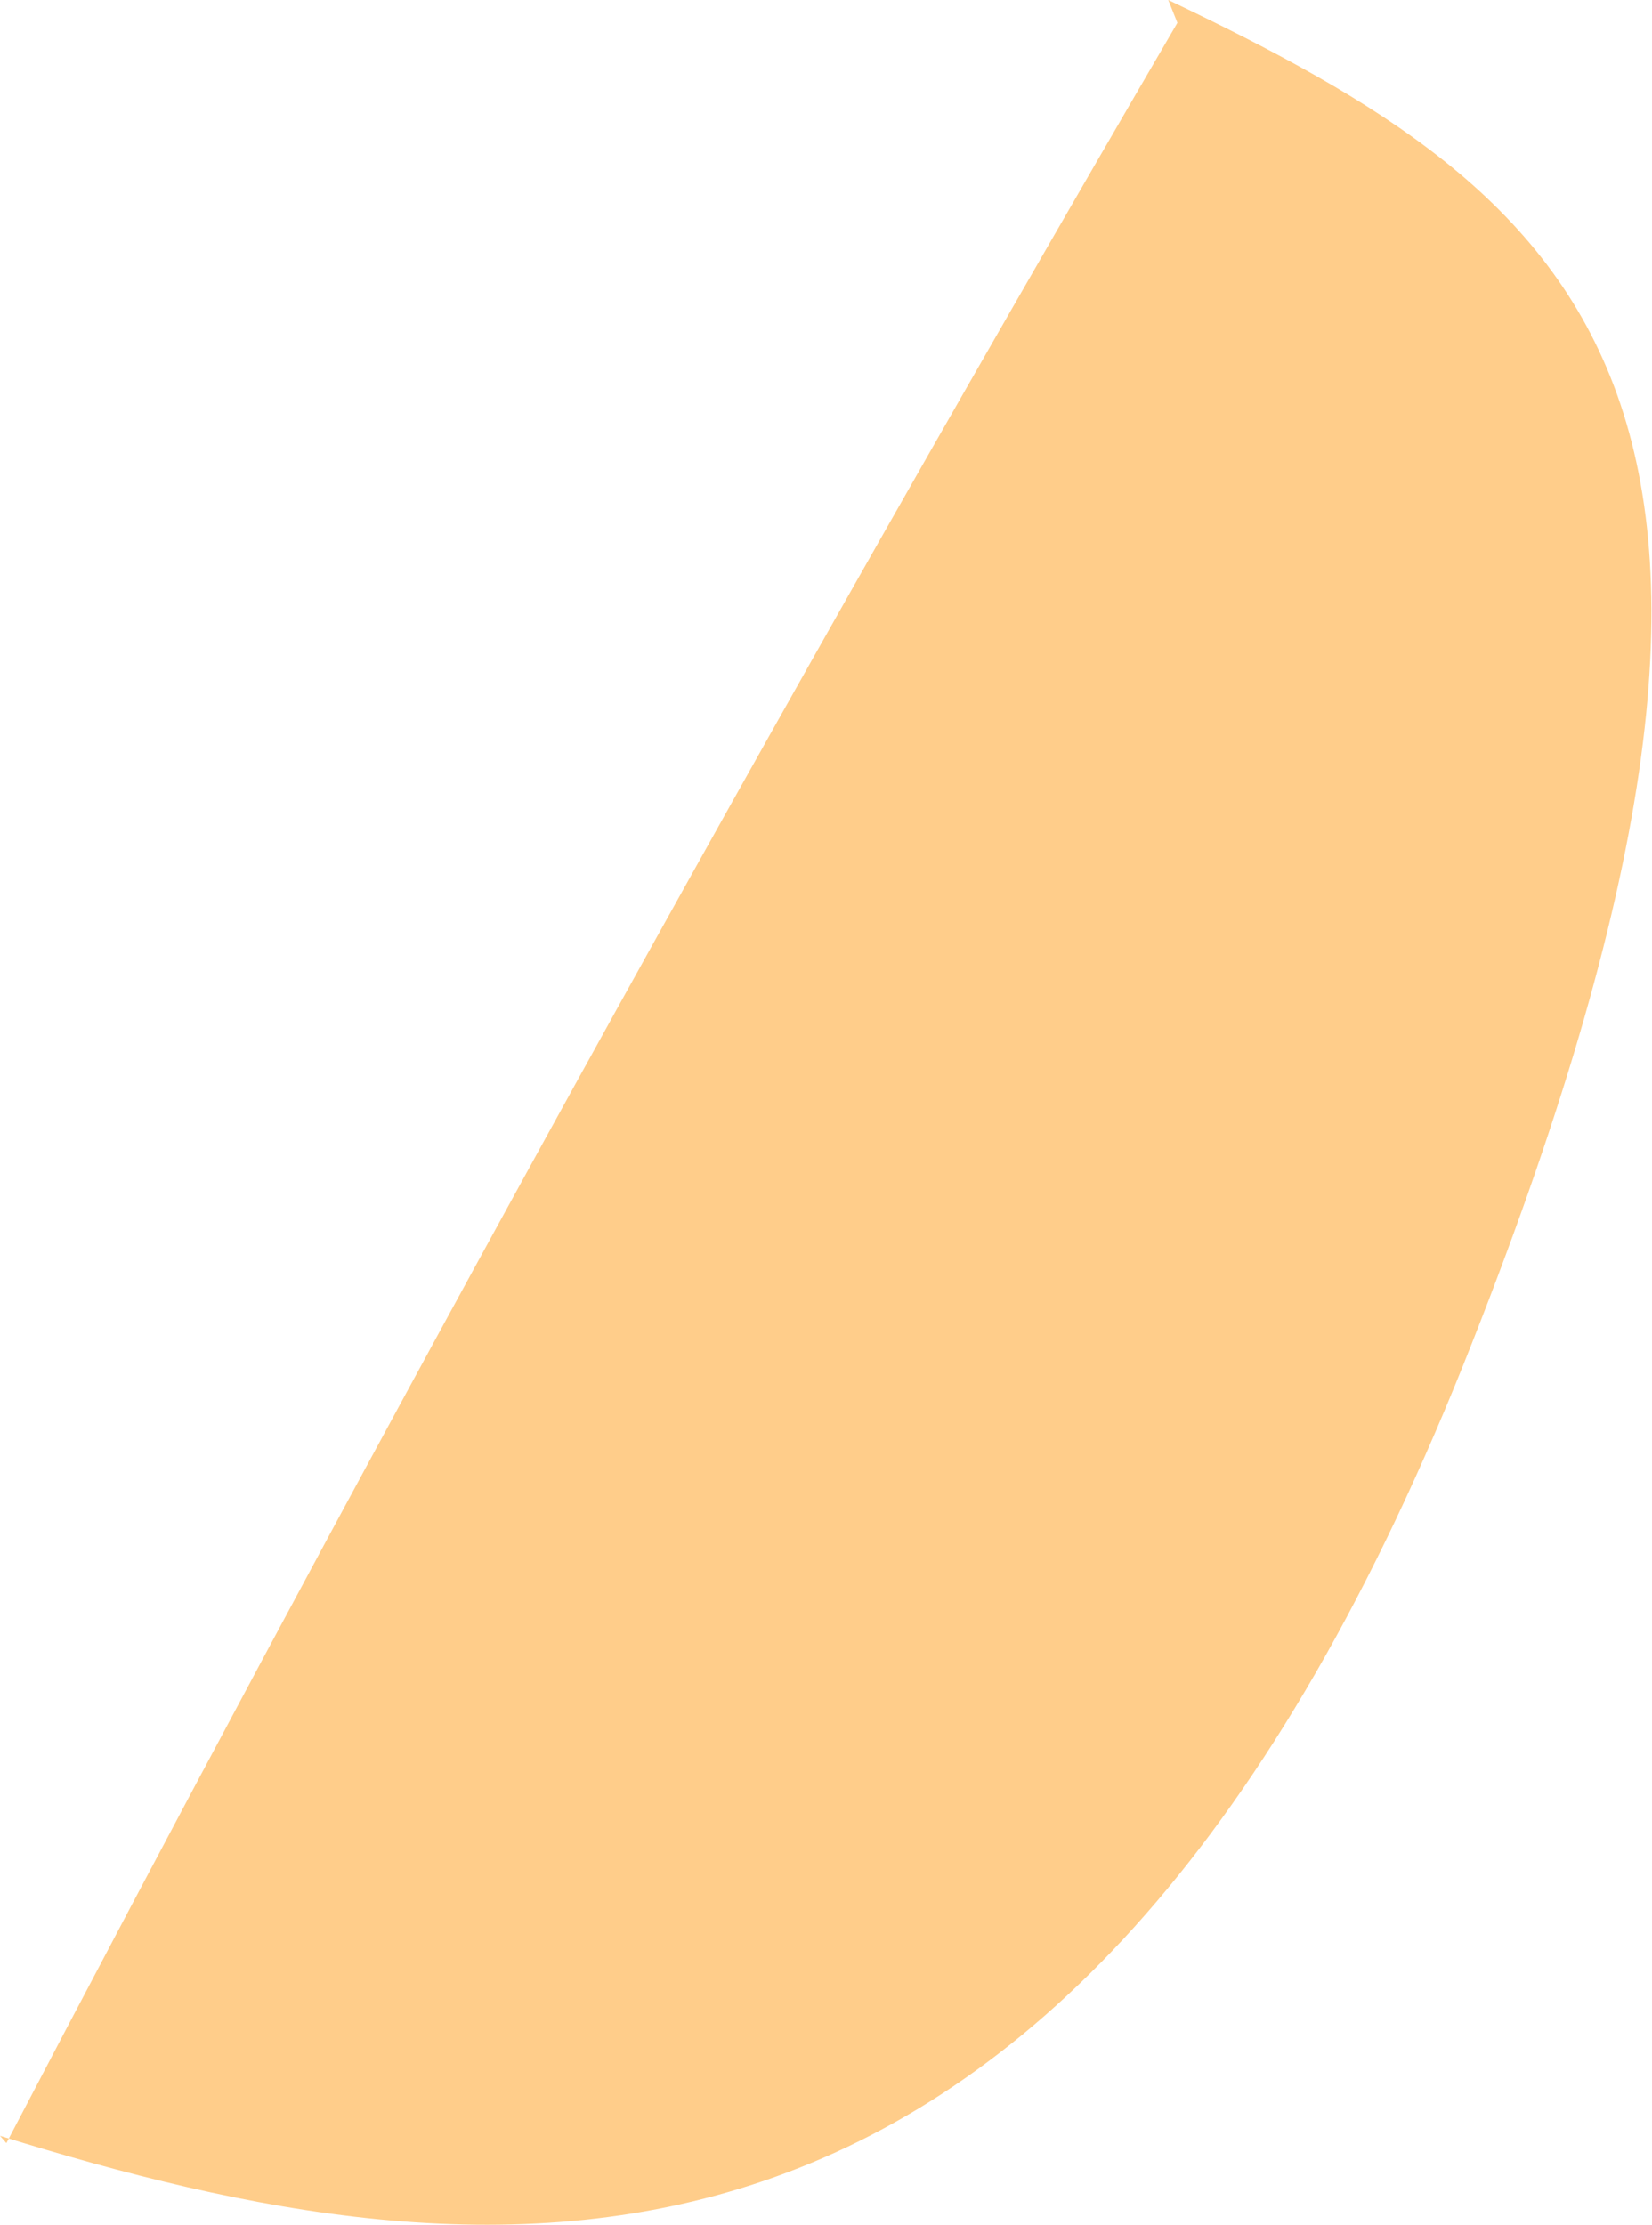 <?xml version="1.0" encoding="iso-8859-1"?>
<!-- Generator: Adobe Illustrator 16.0.0, SVG Export Plug-In . SVG Version: 6.00 Build 0)  -->
<!DOCTYPE svg PUBLIC "-//W3C//DTD SVG 1.1//EN" "http://www.w3.org/Graphics/SVG/1.1/DTD/svg11.dtd">
<svg version="1.1" id="Layer_1" xmlns="http://www.w3.org/2000/svg" xmlns:xlink="http://www.w3.org/1999/xlink" x="0px" y="0px"
	 width="1.81px" height="2.438px" viewBox="0 0 1.81 2.438" style="enable-background:new 0 0 1.81 2.438;" xml:space="preserve">
<path style="fill:#FFCD8A;" d="M0,2.34c0.535,0.166,1.165,0.246,1.603-0.844C2.027,0.437,1.737,0.218,1.28,0l0.01,0.025
	C0.793,0.877,0.36,1.673,0.007,2.348L0,2.34z"/>
</svg>
